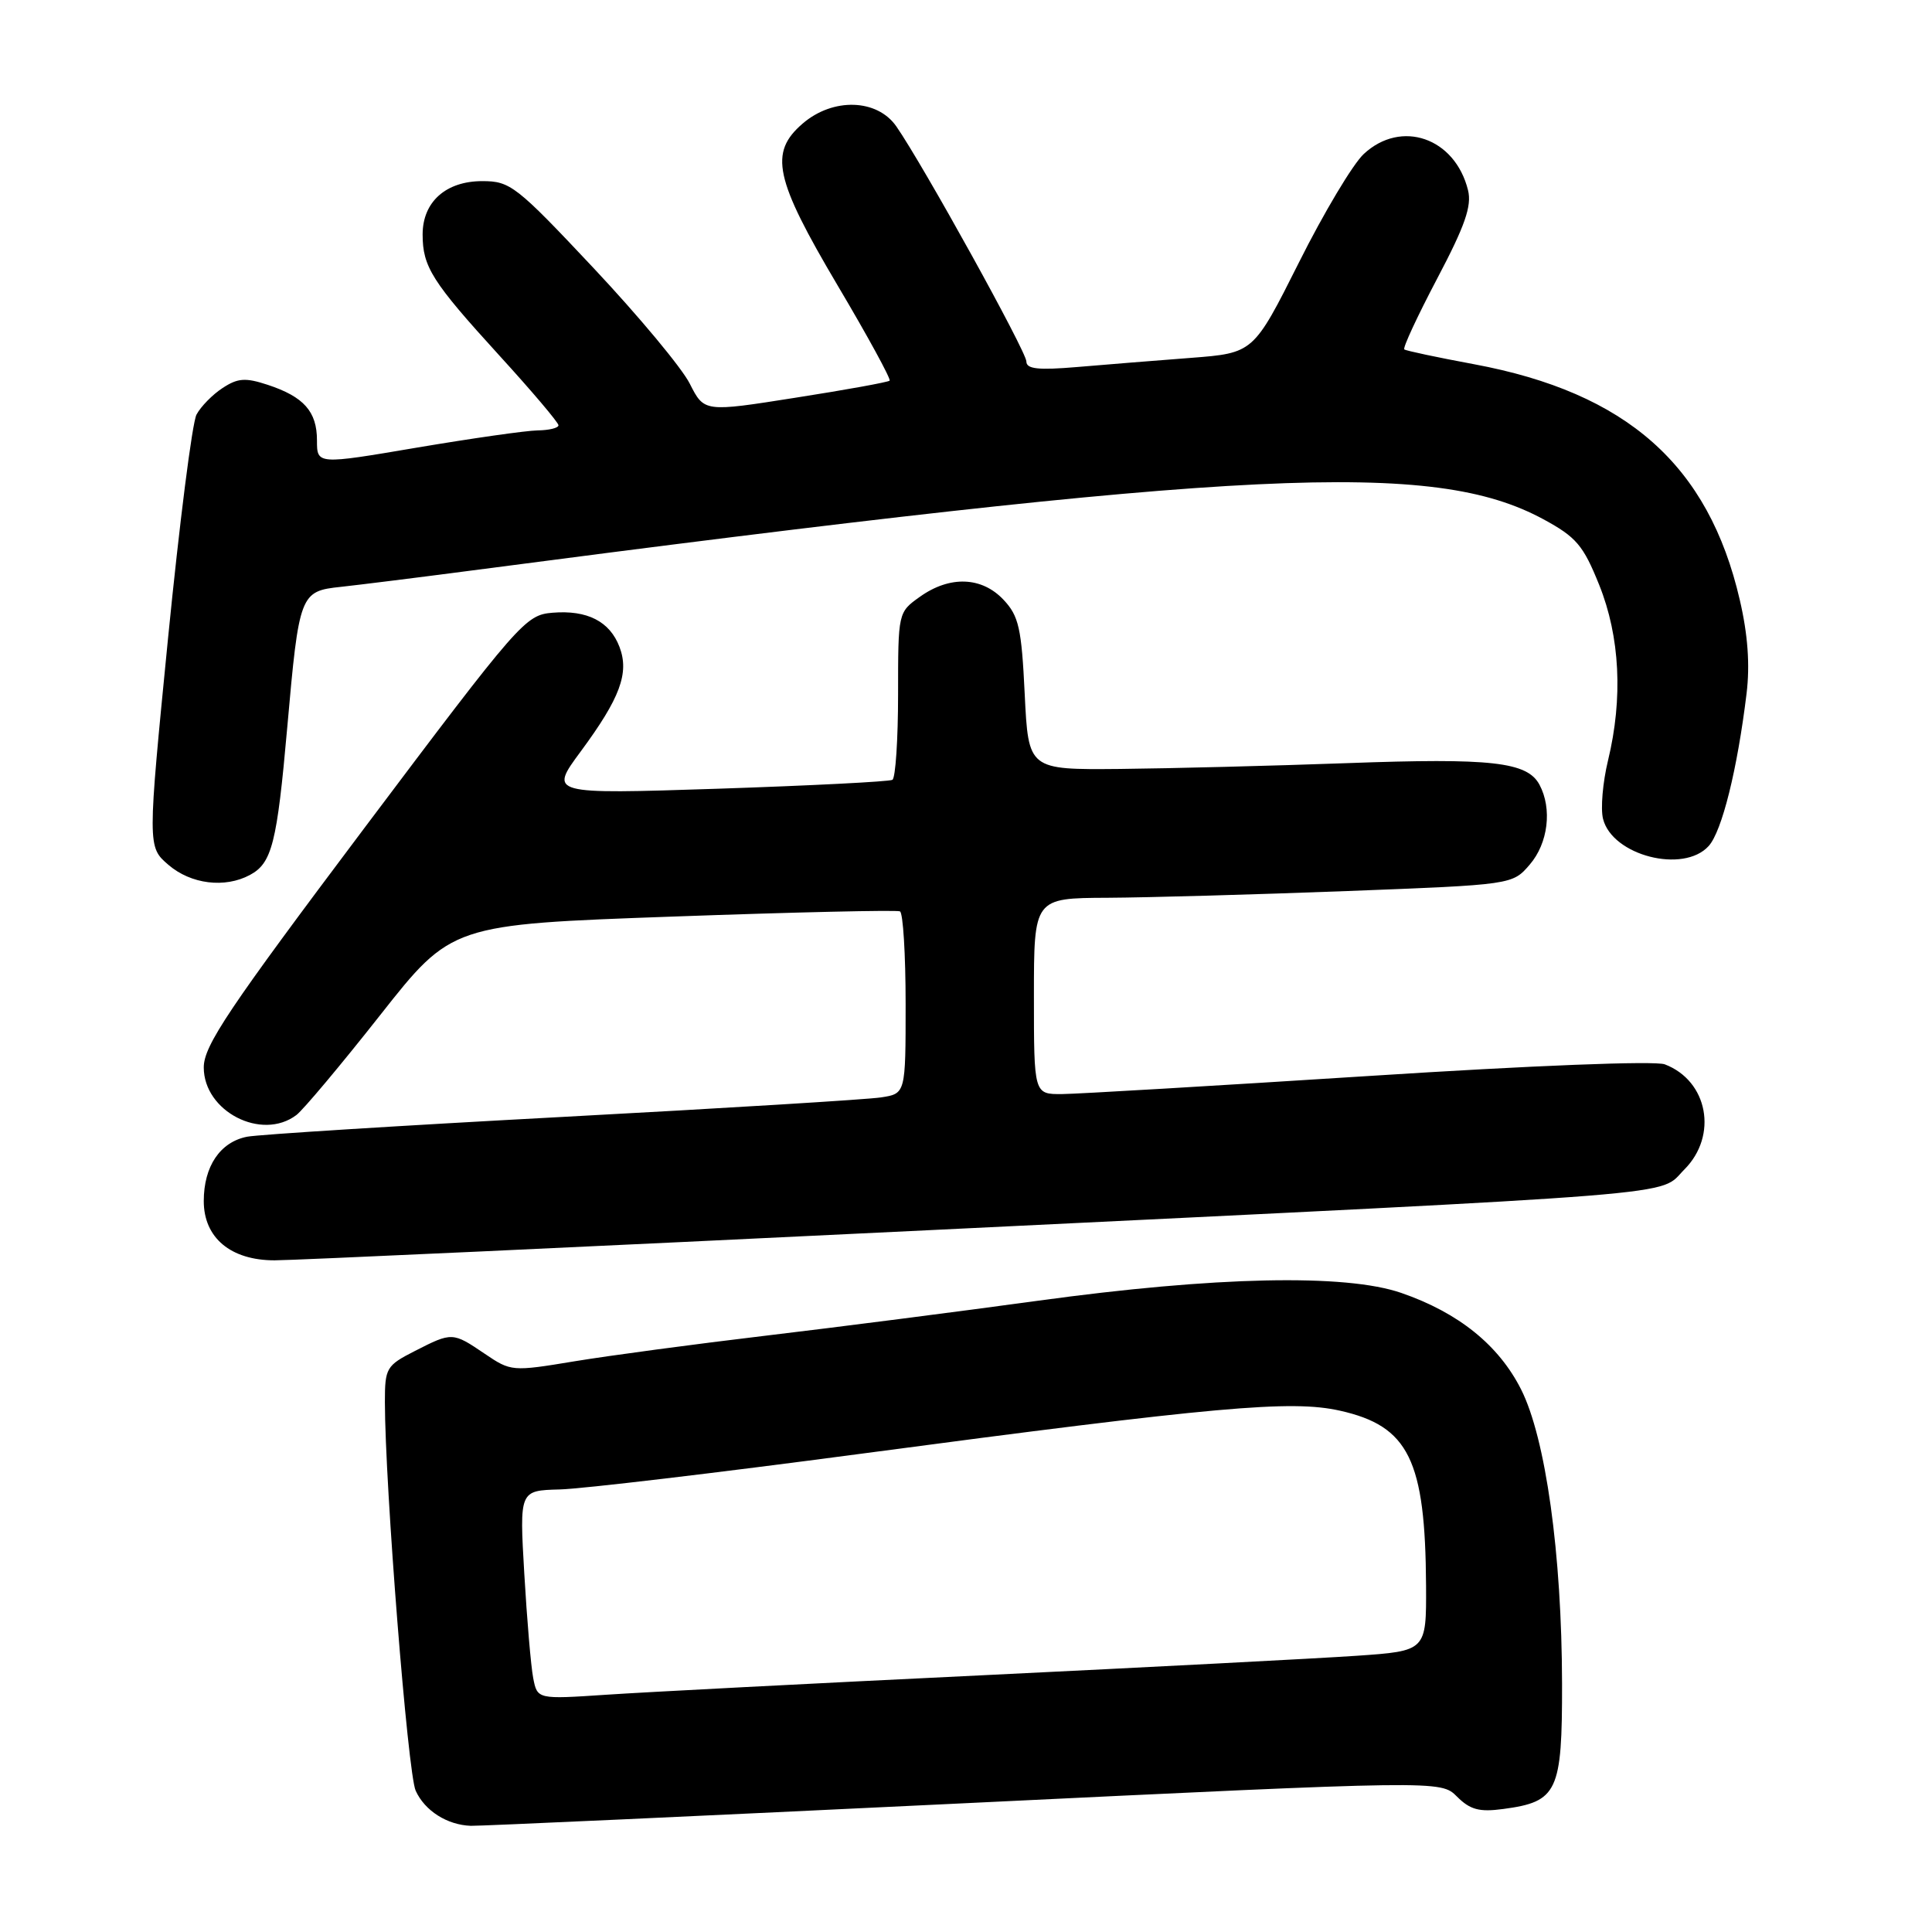 <?xml version="1.0" encoding="UTF-8" standalone="no"?>
<!DOCTYPE svg PUBLIC "-//W3C//DTD SVG 1.1//EN" "http://www.w3.org/Graphics/SVG/1.1/DTD/svg11.dtd" >
<svg xmlns="http://www.w3.org/2000/svg" xmlns:xlink="http://www.w3.org/1999/xlink" version="1.1" viewBox="0 0 256 256">
 <g >
 <path fill="currentColor"
d=" M 127.59 238.95 C 190.90 235.90 190.90 235.90 193.06 238.06 C 194.80 239.80 196.02 240.13 199.19 239.70 C 206.39 238.74 207.00 237.43 206.98 223.10 C 206.95 205.88 204.81 190.54 201.54 184.08 C 198.57 178.22 193.26 173.94 185.68 171.32 C 178.28 168.76 161.04 169.13 137.50 172.36 C 127.05 173.79 110.85 175.87 101.50 176.98 C 92.15 178.09 80.73 179.62 76.12 180.38 C 67.85 181.75 67.70 181.73 64.23 179.38 C 59.98 176.50 59.91 176.49 54.96 179.02 C 51.19 180.94 51.00 181.27 51.00 185.77 C 51.01 196.82 54.03 234.98 55.08 237.28 C 56.29 239.94 59.25 241.82 62.39 241.93 C 63.43 241.97 92.77 240.63 127.59 238.95 Z  M 123.00 163.01 C 225.98 158.01 219.63 158.52 223.18 154.97 C 227.67 150.48 226.32 143.21 220.59 141.03 C 219.30 140.54 203.04 141.18 181.44 142.57 C 161.12 143.87 142.81 144.95 140.75 144.97 C 137.00 145.00 137.00 145.00 137.00 132.00 C 137.00 119.00 137.00 119.00 146.75 118.96 C 152.11 118.93 166.38 118.53 178.45 118.07 C 200.41 117.23 200.41 117.23 202.70 114.56 C 205.14 111.73 205.69 107.16 203.99 103.98 C 202.37 100.95 197.64 100.42 178.50 101.12 C 168.60 101.48 155.05 101.82 148.38 101.89 C 136.27 102.00 136.27 102.00 135.78 91.98 C 135.36 83.23 135.00 81.63 132.98 79.48 C 130.10 76.41 125.86 76.25 121.90 79.07 C 119.00 81.13 119.00 81.15 119.00 92.01 C 119.00 97.99 118.66 103.08 118.25 103.33 C 117.84 103.57 107.43 104.10 95.13 104.51 C 72.76 105.24 72.76 105.24 76.95 99.57 C 82.17 92.50 83.40 89.19 82.09 85.73 C 80.80 82.33 77.81 80.81 73.21 81.19 C 69.61 81.49 68.87 82.34 48.25 109.76 C 30.26 133.70 27.00 138.55 27.00 141.44 C 27.00 147.27 34.68 151.22 39.27 147.75 C 40.18 147.06 45.18 141.10 50.38 134.50 C 59.84 122.50 59.84 122.50 89.17 121.45 C 105.30 120.87 118.84 120.56 119.25 120.76 C 119.66 120.96 120.00 126.47 120.00 133.01 C 120.00 144.91 120.00 144.91 116.75 145.41 C 114.96 145.69 95.95 146.85 74.50 148.00 C 53.05 149.15 34.26 150.33 32.75 150.62 C 29.17 151.32 27.00 154.53 27.00 159.15 C 27.00 164.01 30.57 167.00 36.38 167.00 C 38.65 167.01 77.62 165.21 123.00 163.01 Z  M 33.11 115.94 C 36.04 114.37 36.70 111.76 38.06 96.41 C 39.63 78.66 39.76 78.33 45.18 77.76 C 47.56 77.50 55.12 76.56 62.00 75.66 C 165.54 62.08 189.90 60.91 204.50 68.80 C 208.87 71.17 209.79 72.25 211.90 77.50 C 214.66 84.36 215.07 92.51 213.07 100.77 C 212.37 103.66 212.07 107.14 212.41 108.50 C 213.63 113.37 223.07 115.79 226.41 112.10 C 228.17 110.15 230.21 101.94 231.43 91.89 C 231.89 88.11 231.60 84.07 230.53 79.49 C 226.39 61.62 215.59 52.04 195.31 48.26 C 190.46 47.36 186.31 46.48 186.08 46.30 C 185.84 46.13 187.80 41.92 190.42 36.94 C 194.12 29.93 195.04 27.29 194.52 25.20 C 192.80 18.26 185.68 15.78 180.71 20.40 C 179.28 21.72 175.41 28.19 172.11 34.79 C 166.09 46.78 166.09 46.78 157.80 47.42 C 153.23 47.77 146.46 48.31 142.75 48.63 C 137.57 49.07 136.00 48.90 136.00 47.90 C 136.00 46.59 122.34 21.89 118.77 16.75 C 116.23 13.09 110.38 12.91 106.36 16.37 C 101.88 20.22 102.63 23.69 110.97 37.79 C 114.98 44.55 118.08 50.24 117.88 50.44 C 117.67 50.64 112.06 51.66 105.40 52.70 C 93.31 54.61 93.31 54.61 91.40 50.84 C 90.36 48.76 84.62 41.88 78.66 35.53 C 68.42 24.63 67.61 24.00 63.91 24.00 C 59.08 24.00 56.00 26.75 56.00 31.07 C 56.00 35.36 57.25 37.33 66.16 47.10 C 70.47 51.82 74.00 55.99 74.00 56.35 C 74.00 56.71 72.76 57.01 71.25 57.03 C 69.74 57.05 62.54 58.08 55.25 59.31 C 42.00 61.56 42.00 61.56 42.00 58.35 C 42.00 54.53 40.26 52.57 35.47 50.99 C 32.52 50.02 31.51 50.09 29.50 51.41 C 28.16 52.28 26.61 53.87 26.04 54.93 C 25.47 55.99 23.78 69.31 22.27 84.53 C 19.54 112.21 19.54 112.21 22.32 114.60 C 25.30 117.16 29.79 117.72 33.11 115.94 Z  M 70.65 222.34 C 70.35 220.78 69.82 214.55 69.47 208.50 C 68.83 197.50 68.83 197.50 74.16 197.36 C 77.10 197.29 95.03 195.16 114.00 192.64 C 161.32 186.35 171.08 185.48 177.54 186.92 C 186.67 188.96 188.87 193.44 188.96 210.13 C 189.00 218.76 189.00 218.76 179.75 219.40 C 174.66 219.75 152.28 220.91 130.00 221.99 C 107.72 223.06 85.38 224.22 80.35 224.56 C 71.20 225.17 71.20 225.17 70.65 222.34 Z "/>
</g>
</svg>